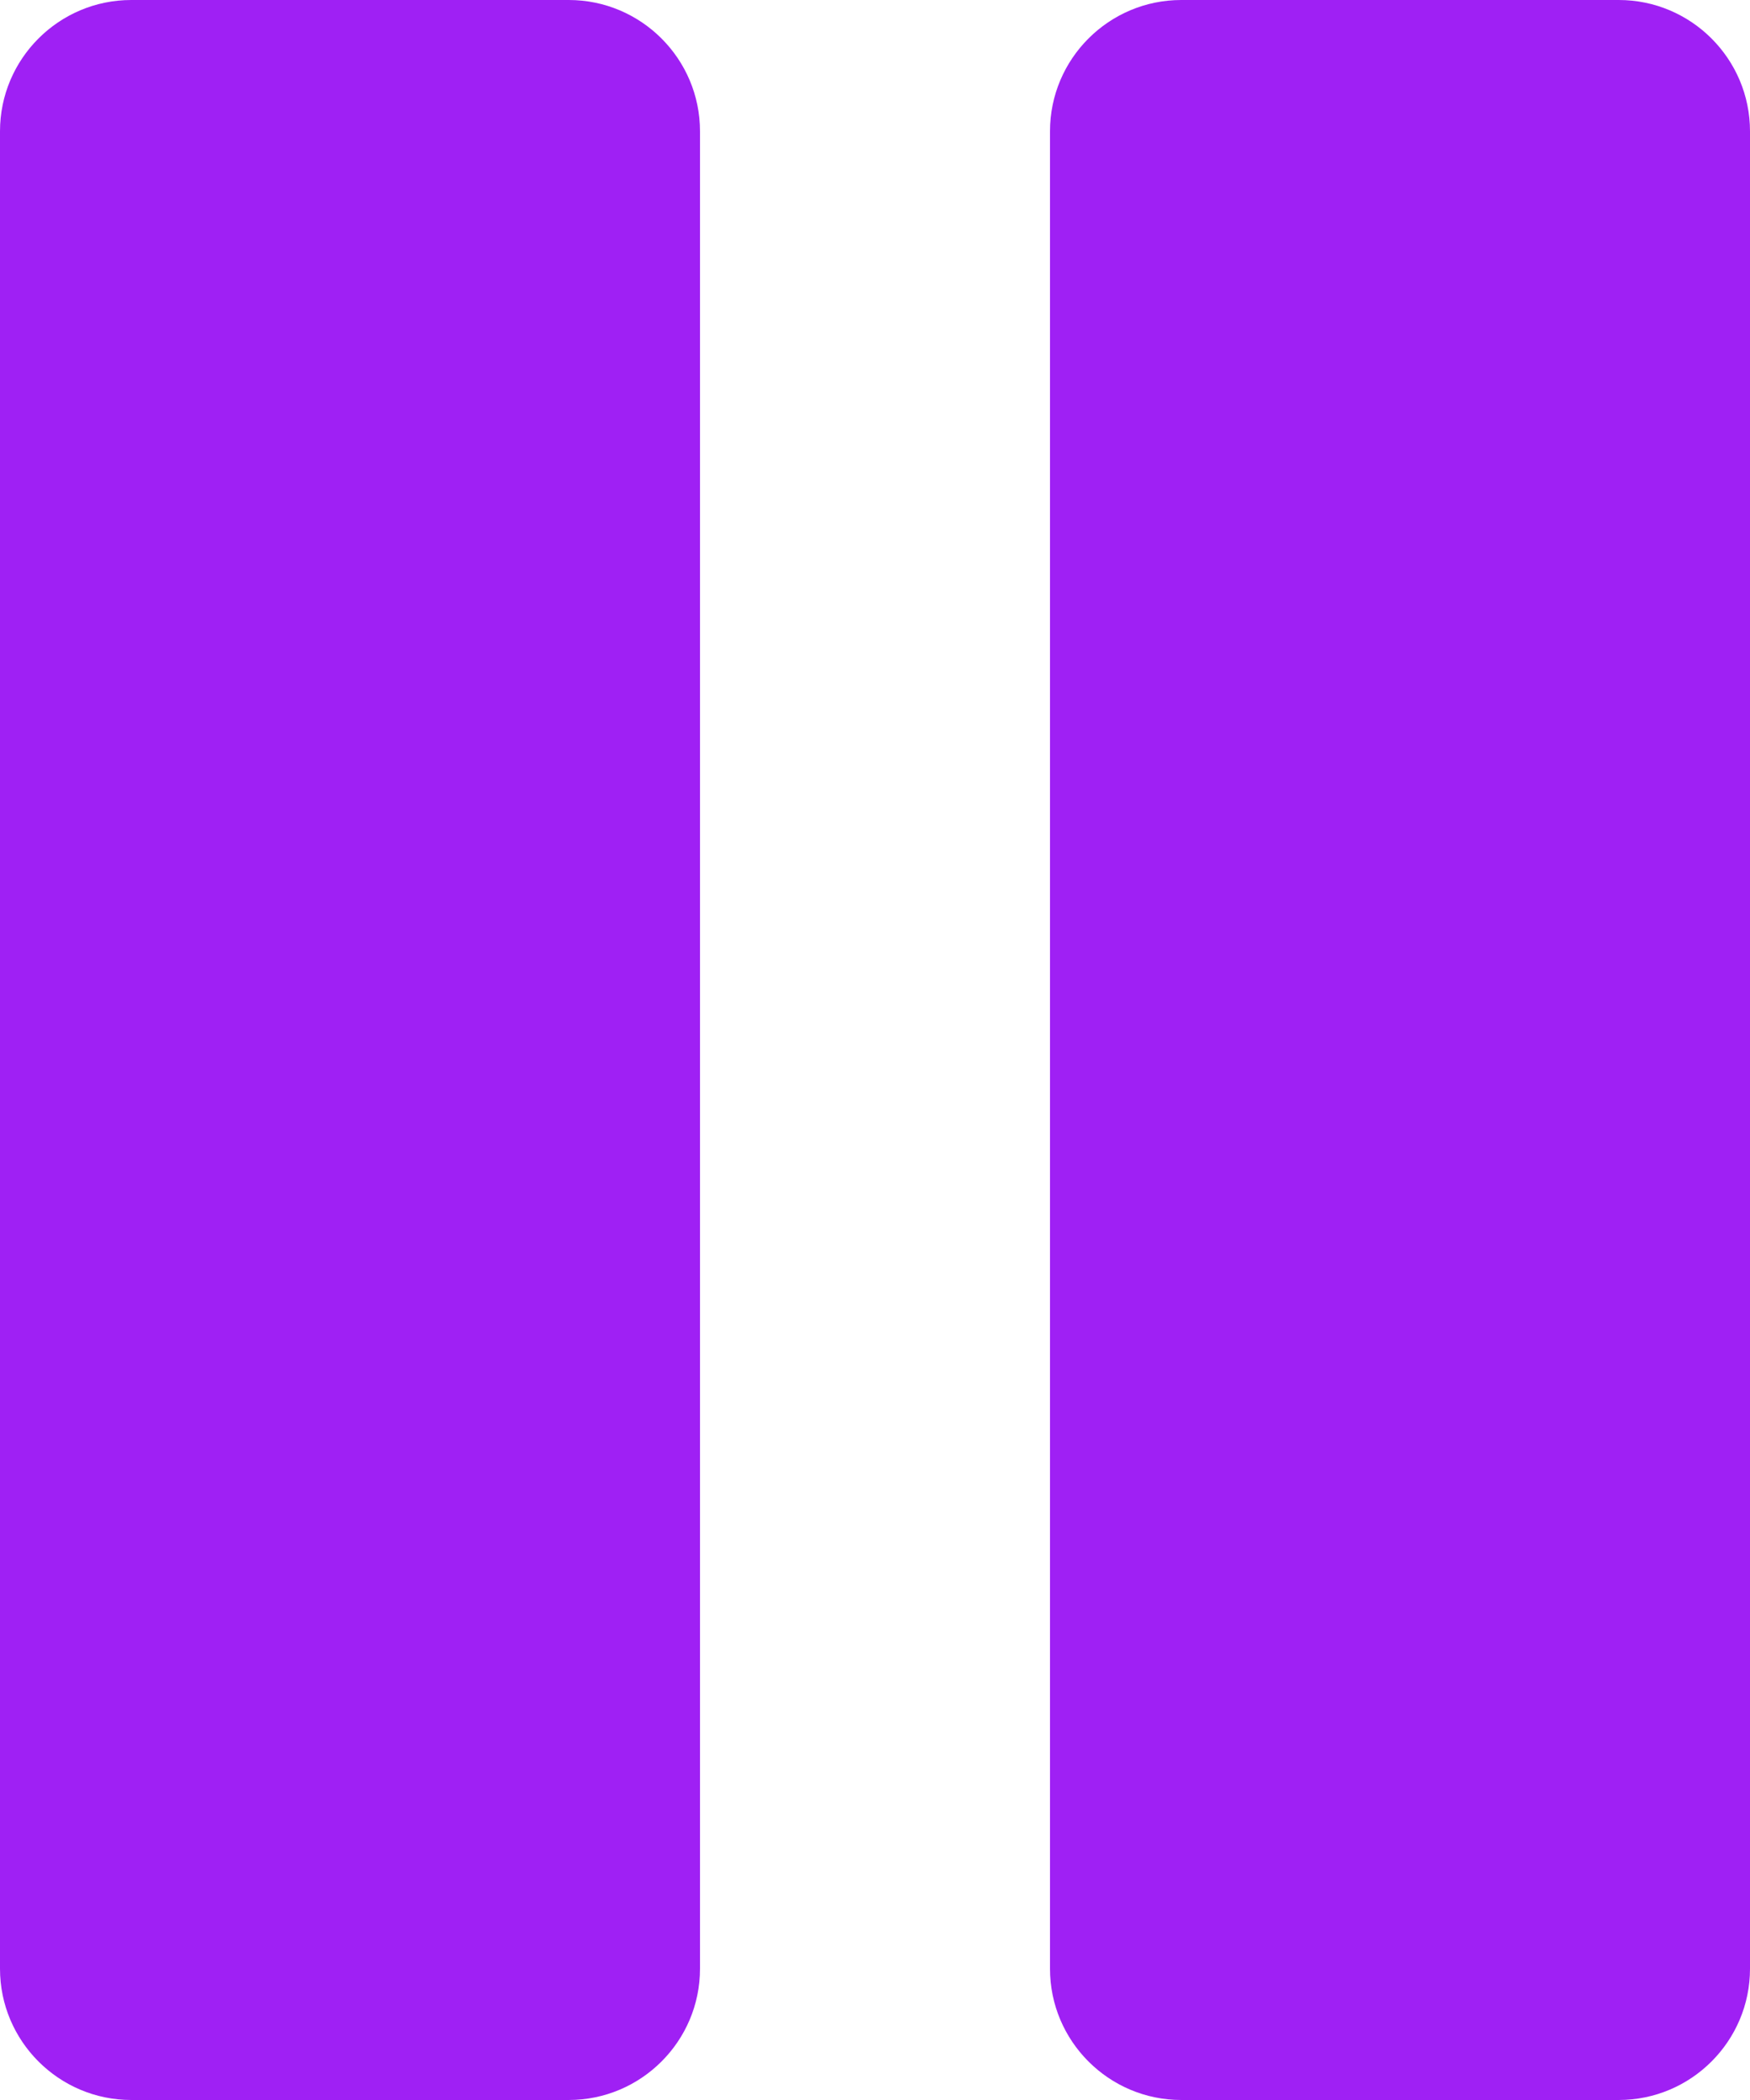 <?xml version="1.0" encoding="UTF-8" standalone="no"?><!-- Generator: Gravit.io --><svg xmlns="http://www.w3.org/2000/svg" xmlns:xlink="http://www.w3.org/1999/xlink" style="isolation:isolate" viewBox="42.667 0 426.667 512" width="426.667pt" height="512pt"><defs><clipPath id="_clipPath_lPDBthLRbrv2D342jigSSKKDvnu4GsJj"><rect x="42.667" y="0" width="426.667" height="512"/></clipPath></defs><g clip-path="url(#_clipPath_lPDBthLRbrv2D342jigSSKKDvnu4GsJj)"><g><path d=" M 181.333 0 L 74.667 0 C 57.024 0 42.667 14.357 42.667 32 L 42.667 480 C 42.667 497.643 57.024 512 74.667 512 L 181.334 512 C 198.977 512 213.334 497.643 213.334 480 L 213.334 32 C 213.333 14.357 198.976 0 181.333 0 Z " fill="rgb(159,32,244)"/><path d=" M 437.333 0 L 330.667 0 C 313.024 0 298.667 14.357 298.667 32 L 298.667 480 C 298.667 497.643 313.024 512 330.667 512 L 437.334 512 C 454.977 512 469.334 497.643 469.334 480 L 469.334 32 C 469.333 14.357 454.976 0 437.333 0 Z " fill="rgb(159,32,244)"/></g></g></svg>